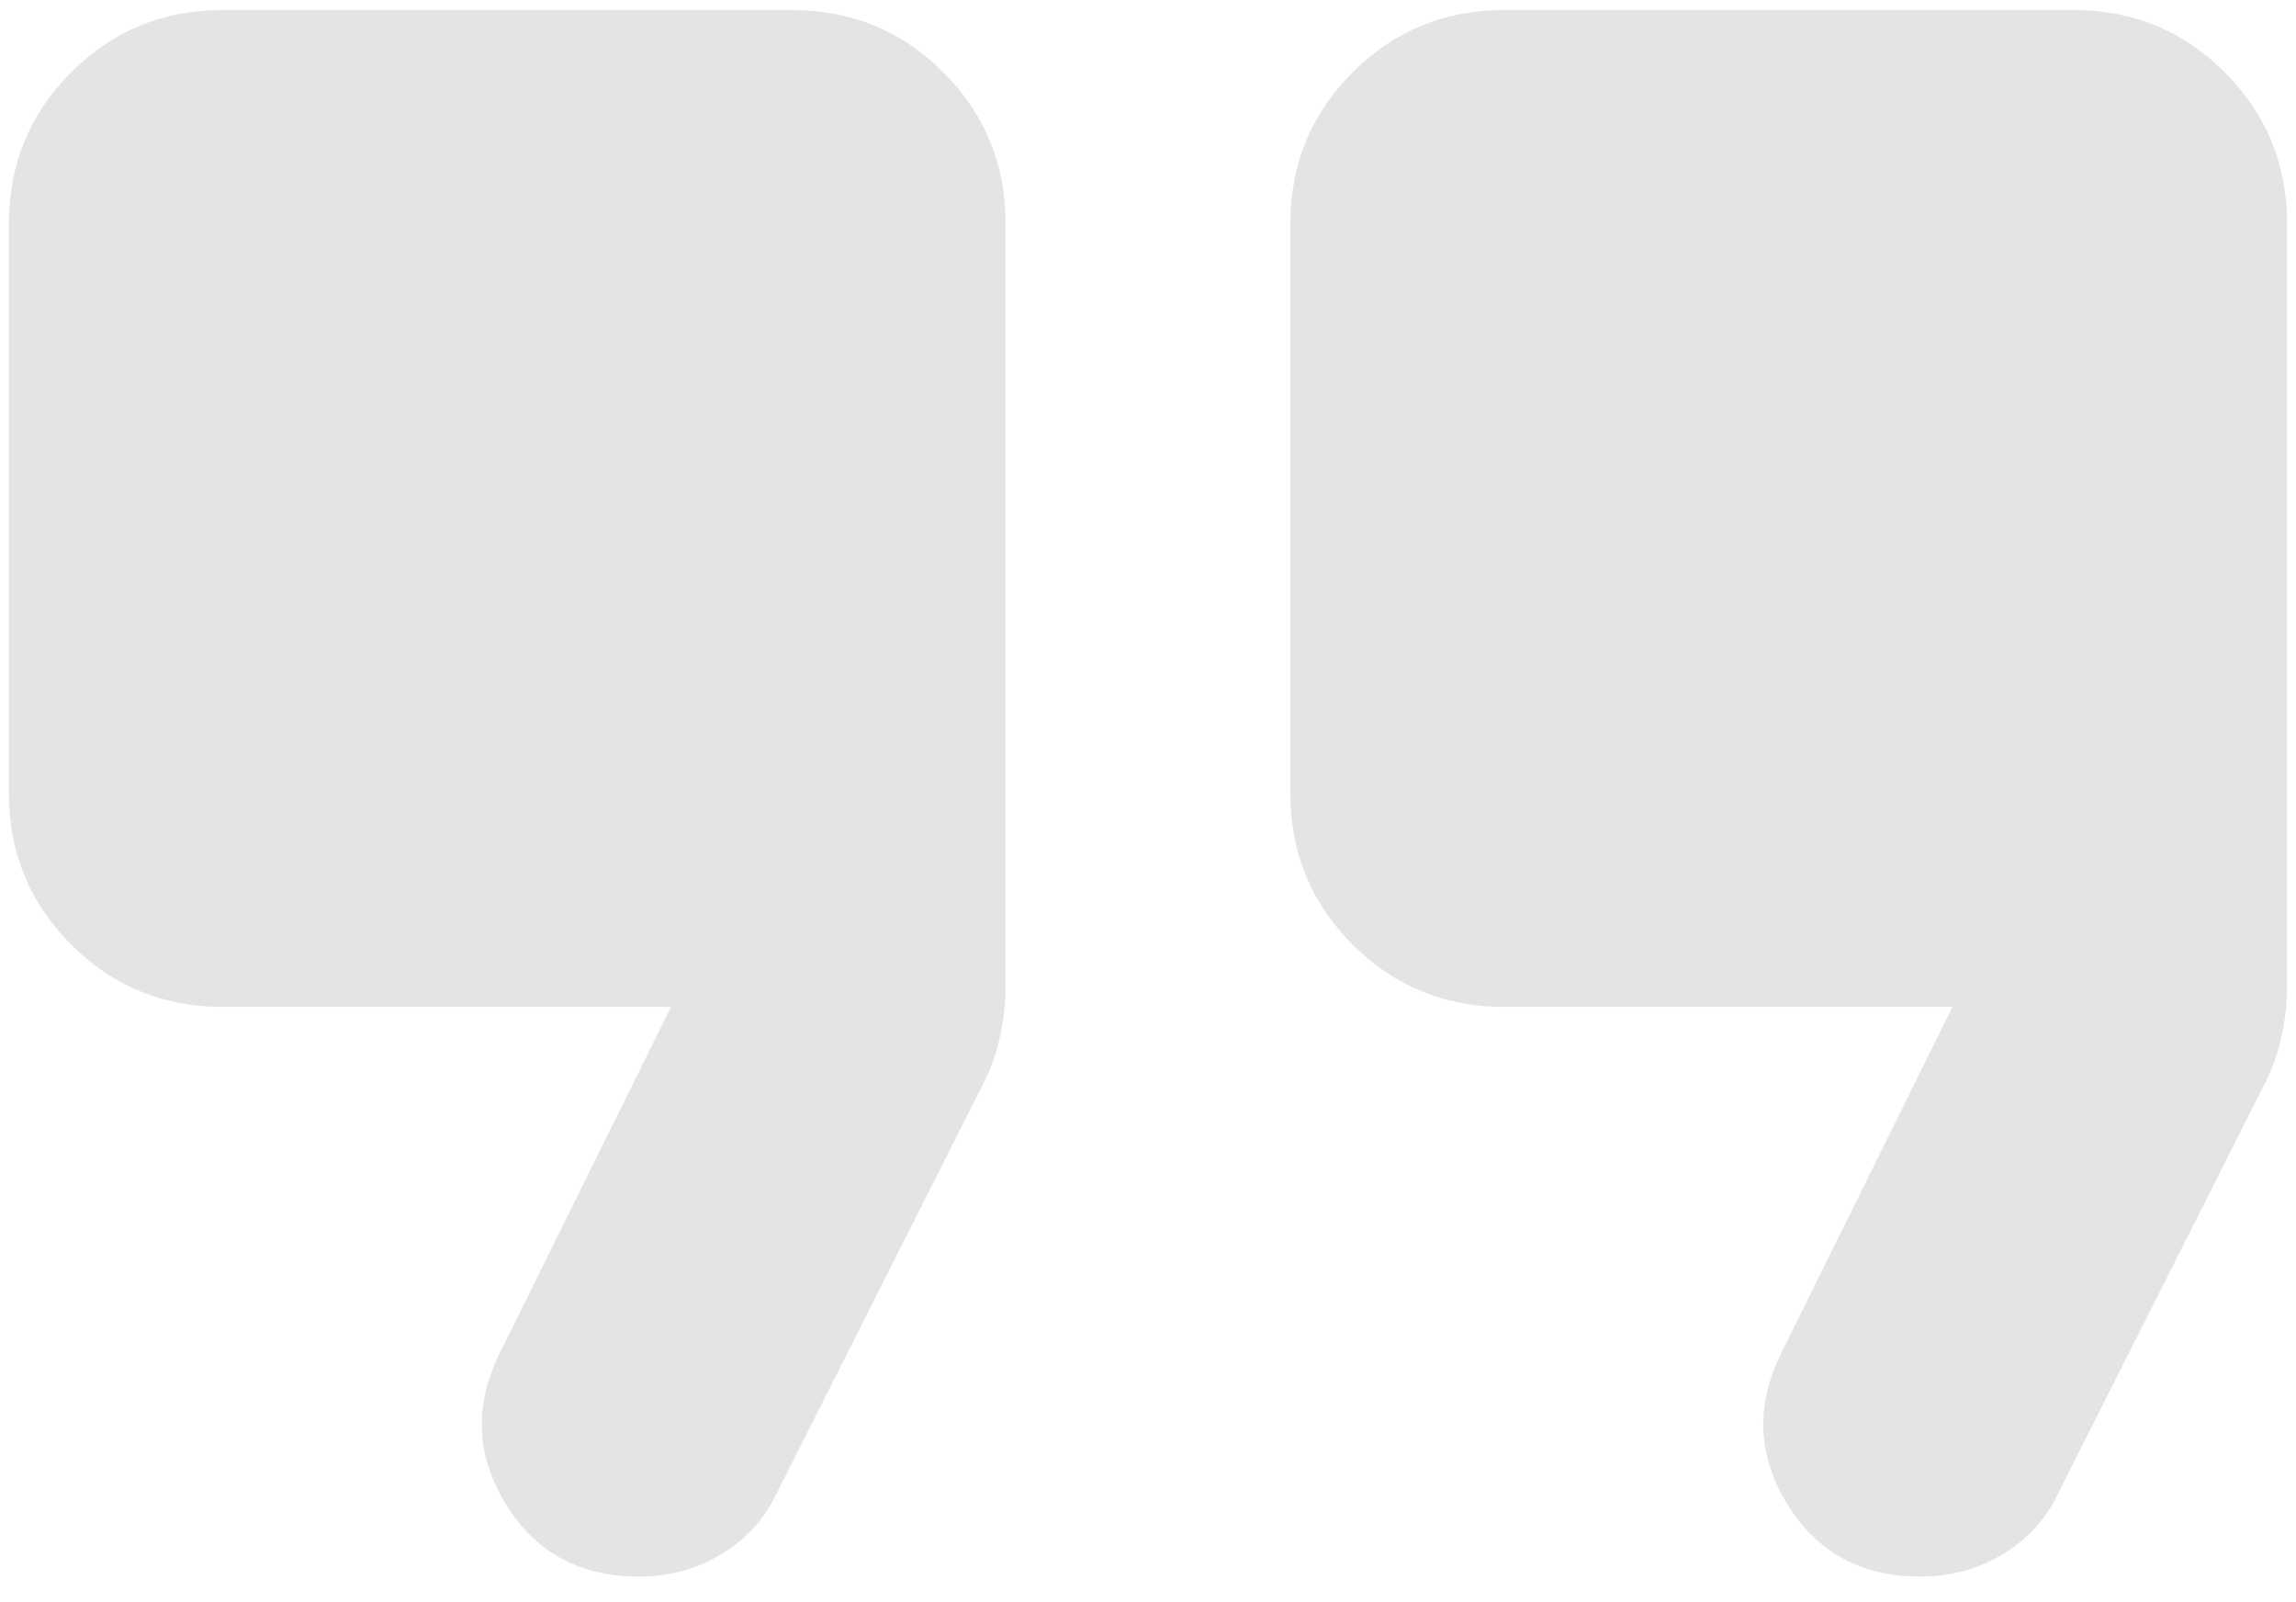 <svg width="43" height="30" viewBox="0 0 43 30" fill="none" xmlns="http://www.w3.org/2000/svg">
<path d="M35.967 29.521C34.855 29.521 34.022 29.065 33.467 28.154C32.911 27.243 32.878 26.299 33.367 25.321L36.566 18.854H28.166C27.055 18.854 26.111 18.465 25.333 17.688C24.555 16.91 24.166 15.965 24.166 14.854V4.188C24.166 3.076 24.555 2.132 25.333 1.354C26.111 0.576 27.055 0.188 28.166 0.188H38.833C39.944 0.188 40.889 0.576 41.666 1.354C42.444 2.132 42.833 3.076 42.833 4.188V18.454C42.833 18.765 42.8 19.076 42.733 19.387C42.666 19.699 42.566 19.988 42.433 20.254L38.566 27.921C38.344 28.41 38 28.799 37.533 29.087C37.066 29.376 36.544 29.521 35.967 29.521ZM11.966 29.521C10.855 29.521 10.022 29.065 9.467 28.154C8.911 27.243 8.878 26.299 9.367 25.321L12.566 18.854H4.167C3.055 18.854 2.111 18.465 1.333 17.688C0.555 16.91 0.167 15.965 0.167 14.854V4.188C0.167 3.076 0.555 2.132 1.333 1.354C2.111 0.576 3.055 0.188 4.167 0.188H14.833C15.944 0.188 16.889 0.576 17.666 1.354C18.444 2.132 18.833 3.076 18.833 4.188V18.454C18.833 18.765 18.8 19.076 18.733 19.387C18.666 19.699 18.567 19.988 18.433 20.254L14.566 27.921C14.344 28.41 14 28.799 13.533 29.087C13.066 29.376 12.544 29.521 11.966 29.521Z" fill="#E4E4E4"/>
</svg>
